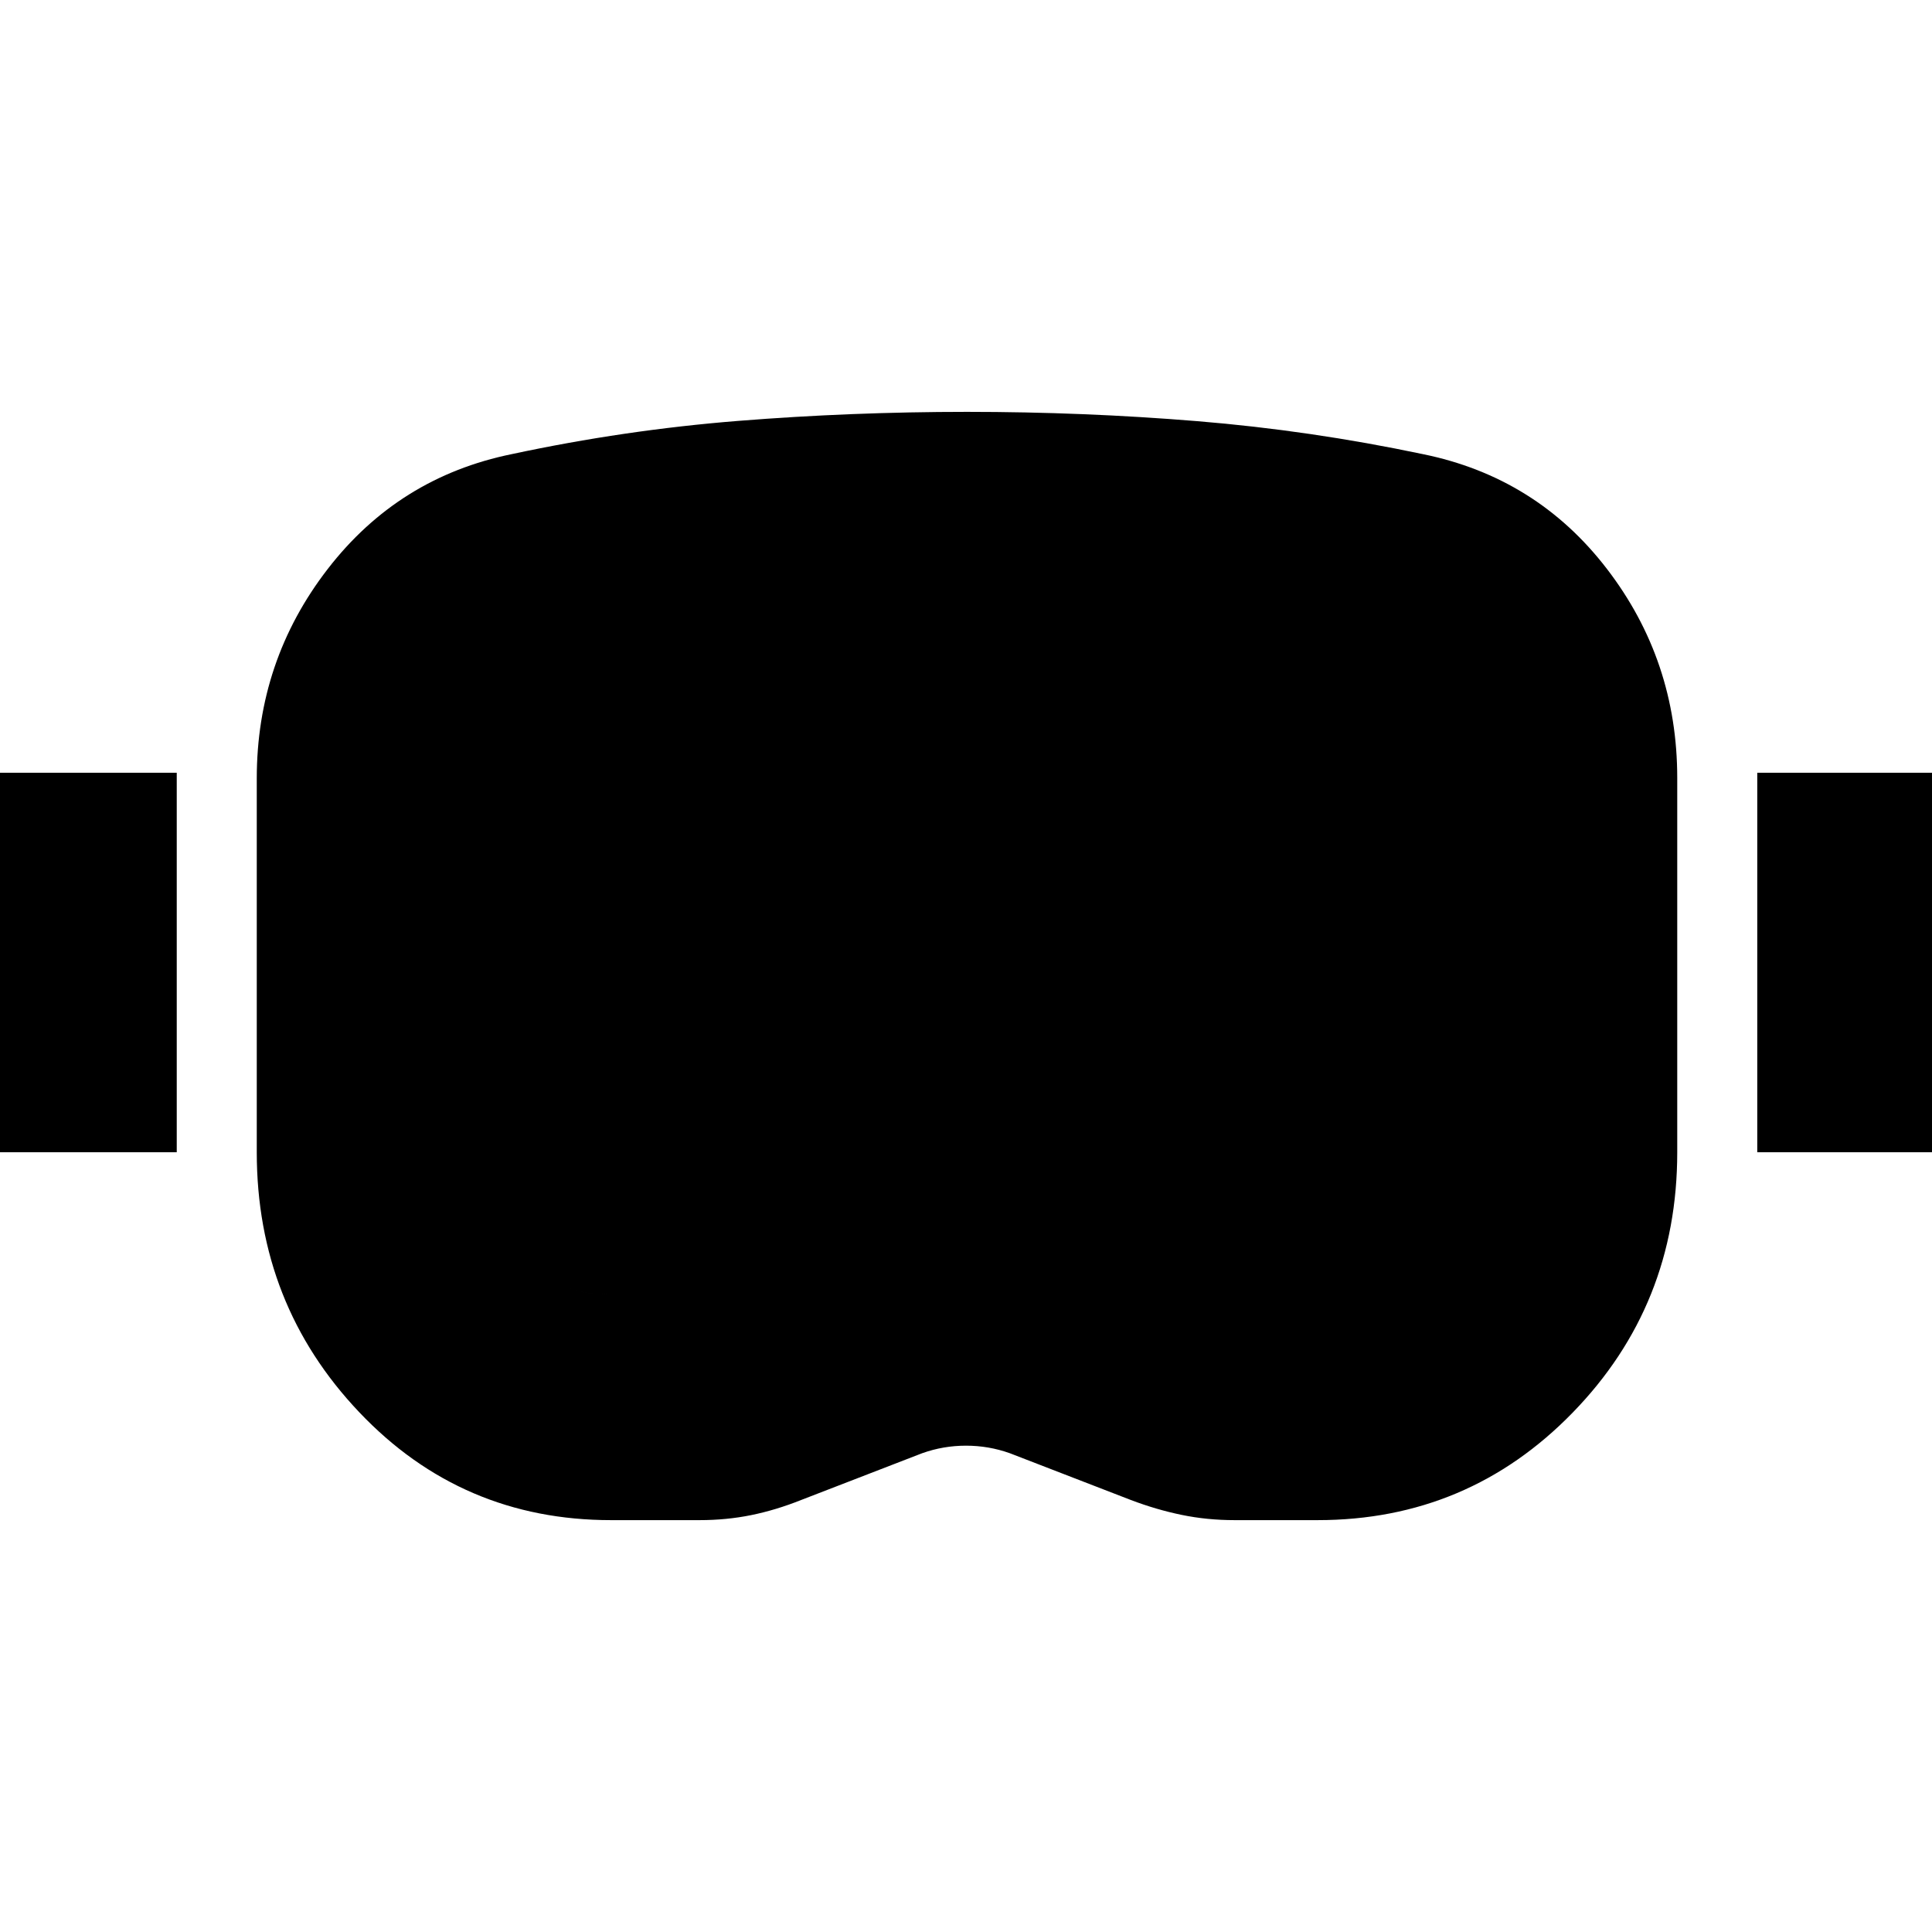 <svg xmlns="http://www.w3.org/2000/svg" height="24" viewBox="0 -960 960 960" width="24"><path d="M303.674-204.652q-74.283 0-125.185-53.641-50.902-53.642-50.902-129.163v-185.696q0-58.478 35.239-104.098t91.478-57.098q56.044-12 112.348-16.5 56.305-4.5 113.87-4.5 58.043 0 114.348 4.62 56.304 4.619 112.108 16.38 56.478 11.478 91.457 56.978 34.978 45.5 34.978 103.979v185.935q0 76-51.978 129.402-51.979 53.402-126.739 53.402H613.5q-13.761 0-26.402-2.62-12.642-2.619-25.163-7.38l-60.131-23.239q-10.521-3.761-21.804-3.761-11.283 0-21.804 3.761l-60.131 23.239q-12.521 5-24.782 7.5t-25.783 2.5h-43.826Zm-1.761-112.174h43.152q5.761 0 11.283-1 5.522-1 10.043-2.761 28.283-10.239 56.066-21.739 27.782-11.5 58.065-11.5 30.521 0 58.684 11.119 28.164 11.12 56.446 22.12 4.522 1.761 9.663 2.761 5.141 1 9.663 1h41.239q28.131 0 46.457-21.109Q721-359.043 721-387.696v-185.456q0-18.087-10.283-32.794-10.282-14.706-27.369-18.228-50.326-10.761-100.533-14.88-50.206-4.12-102.293-4.12-51.087 0-101.674 4t-100.435 15q-18.087 3.761-28.369 18.228-10.283 14.468-10.283 32.555v185.695q0 28.413 17.37 49.642 17.369 21.228 44.782 21.228Zm-305.5-70.63v-188.566h91.413v188.566H-3.587Zm876.761 0v-188.566h91.413v188.566h-91.413Zm-571.261 70.63q-27.413 0-44.782-21.228-17.37-21.229-17.37-49.642v-185.695q0-18.087 10.283-32.555 10.282-14.467 28.369-18.228 49.848-11 100.435-15t101.674-4q52.087 0 102.293 4.12 50.207 4.119 100.533 14.88 17.087 3.522 27.369 18.109Q721-591.478 721-573.391v185.695q0 28.653-18.326 49.761-18.326 21.109-46.457 21.109h-41.239q-4.522 0-9.663-1t-9.663-2.761q-28.282-11-56.446-22.12-28.163-11.119-58.684-11.119-30.283 0-58.065 11.5-27.783 11.5-56.066 21.739-4.521 1.761-10.043 2.761-5.522 1-11.283 1h-43.152Z"/></svg>